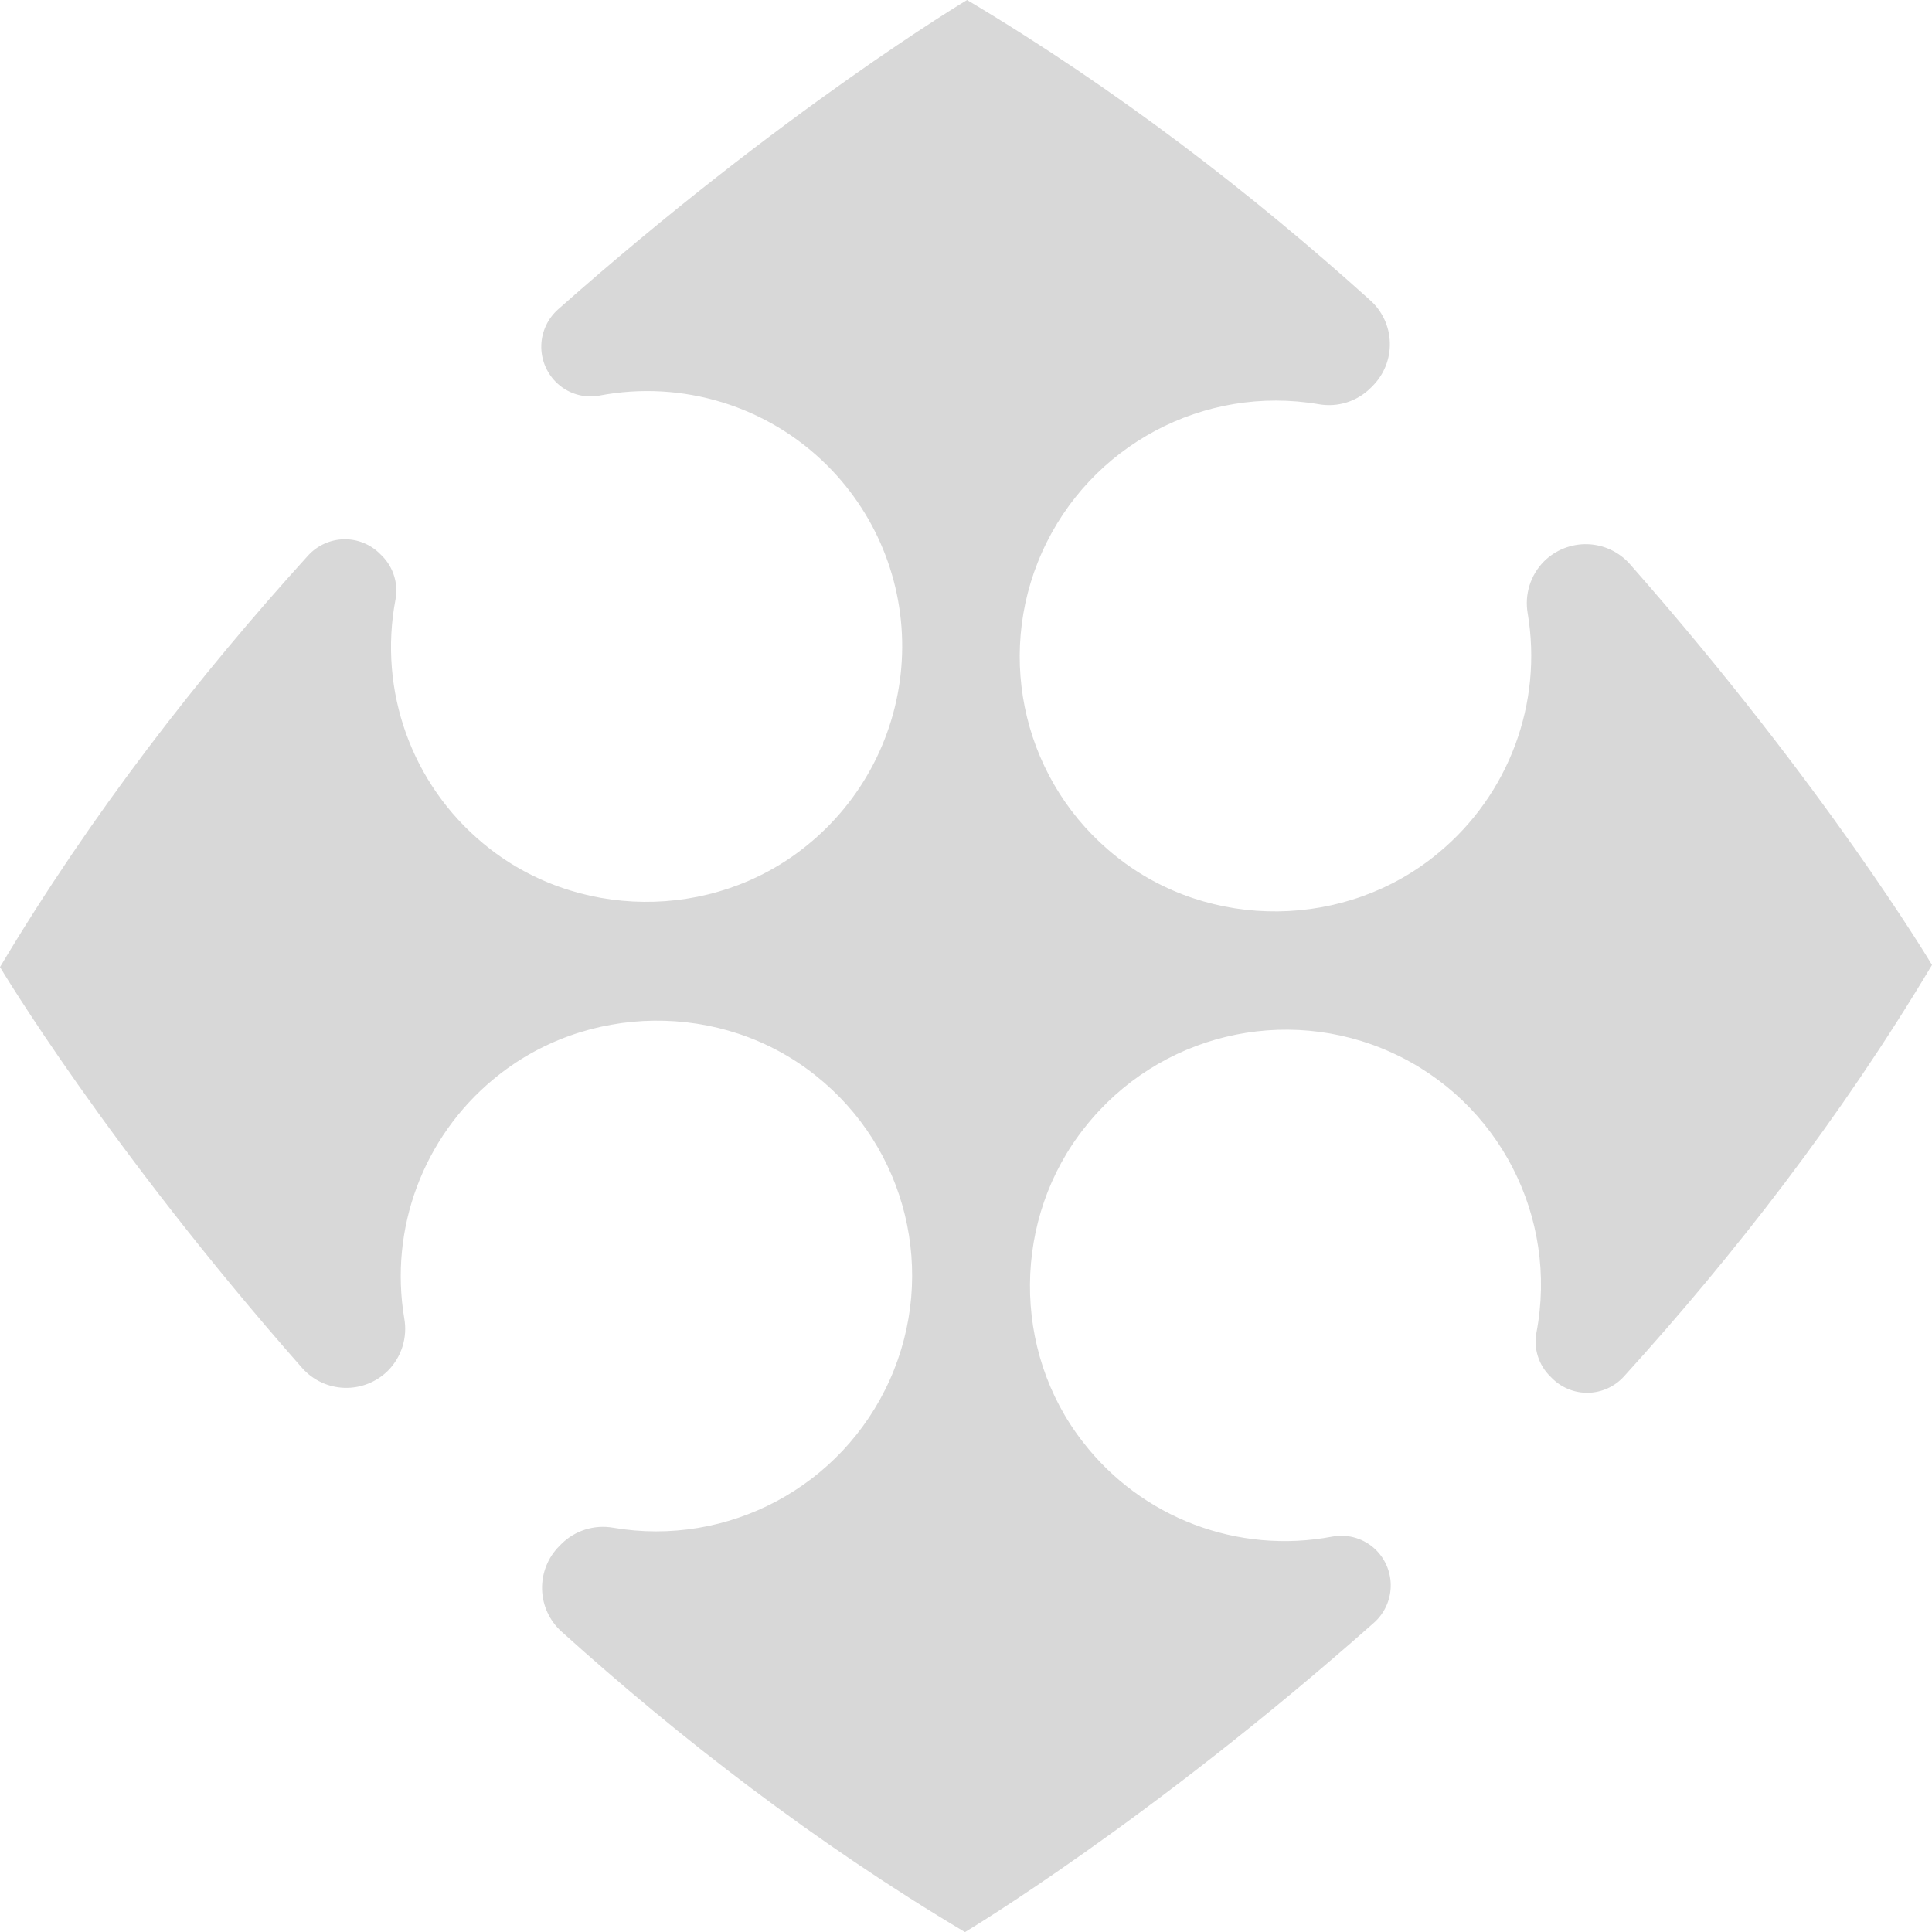<?xml version="1.0" encoding="UTF-8"?>
<svg width="80px" height="80px" viewBox="0 0 80 80" version="1.1" xmlns="http://www.w3.org/2000/svg" xmlns:xlink="http://www.w3.org/1999/xlink">
    <!-- Generator: Sketch 52.2 (67145) - http://www.bohemiancoding.com/sketch -->
    <title>Clip 2</title>
    <desc>Created with Sketch.</desc>
    <defs>
        <path d="M188.044,122 C188.044,122 180.442,126.543 171.114,134.806 C170.687,135.183 170.433,135.72 170.414,136.29 C170.396,136.859 170.613,137.41 171.013,137.814 C171.484,138.29 172.159,138.503 172.818,138.381 C176.257,137.725 179.796,138.812 182.266,141.287 C184.397,143.419 185.515,146.358 185.34,149.37 C185.165,152.382 183.713,155.179 181.35,157.058 C177.484,160.155 171.815,160.098 168.014,156.93 C165.052,154.479 163.66,150.611 164.376,146.828 C164.5,146.167 164.29,145.486 163.814,145.011 L163.736,144.934 C163.34,144.536 162.799,144.318 162.238,144.33 C161.677,144.342 161.144,144.583 160.764,144.996 C156.242,149.976 151.796,155.685 148,162.044 C148,162.044 152.43,169.473 160.508,178.642 C160.953,179.148 161.588,179.446 162.263,179.468 C162.937,179.488 163.591,179.23 164.069,178.753 C164.628,178.186 164.879,177.384 164.741,176.6 C164.113,172.877 165.521,169.099 168.433,166.688 C172.238,163.516 177.906,163.447 181.77,166.532 C185.556,169.532 186.821,174.72 184.844,179.138 C182.865,183.554 178.148,186.074 173.383,185.259 C172.604,185.124 171.807,185.375 171.245,185.933 L171.162,186.016 C170.687,186.491 170.428,187.142 170.446,187.814 C170.464,188.486 170.759,189.121 171.26,189.568 C176.154,193.978 181.743,198.304 187.957,202.004 C187.957,202.004 195.559,197.461 204.888,189.198 C205.315,188.821 205.568,188.284 205.587,187.715 C205.605,187.146 205.389,186.595 204.988,186.191 C204.513,185.715 203.833,185.504 203.17,185.627 C199.261,186.37 195.271,184.857 192.843,181.712 C189.882,177.92 189.923,172.432 192.933,168.667 C195.958,164.84 201.202,163.569 205.634,165.588 C210.064,167.607 212.536,172.396 211.62,177.184 C211.498,177.842 211.71,178.519 212.186,178.988 L212.264,179.067 C212.66,179.465 213.201,179.683 213.762,179.672 C214.324,179.66 214.856,179.419 215.236,179.005 C219.759,174.025 224.205,168.317 228,161.956 C228,161.956 223.569,154.529 215.492,145.36 C215.047,144.854 214.412,144.555 213.738,144.534 C213.064,144.513 212.41,144.771 211.932,145.247 C211.371,145.814 211.121,146.618 211.259,147.402 C211.885,151.125 210.478,154.903 207.565,157.315 C203.762,160.486 198.093,160.555 194.23,157.471 C190.44,154.472 189.172,149.28 191.15,144.862 C193.129,140.444 197.848,137.923 202.616,138.74 C203.394,138.875 204.192,138.624 204.754,138.066 L204.836,137.984 C205.311,137.508 205.569,136.859 205.551,136.188 C205.533,135.517 205.24,134.883 204.74,134.436 C199.847,130.025 194.258,125.701 188.044,122 Z" id="path-1"></path>
    </defs>
    <g id="Page-1" stroke="none" stroke-width="1" fill="none" fill-rule="evenodd">
        <g id="ios手机登陆-1" transform="translate(-148, -122)">
            <mask id="mask-2" fill="white">
                <use xlink:href="#path-1"></use>
            </mask>
            <use id="Clip-2" fill="#D8D8D8" xlink:href="#path-1"></use>
        </g>
    </g>
</svg>